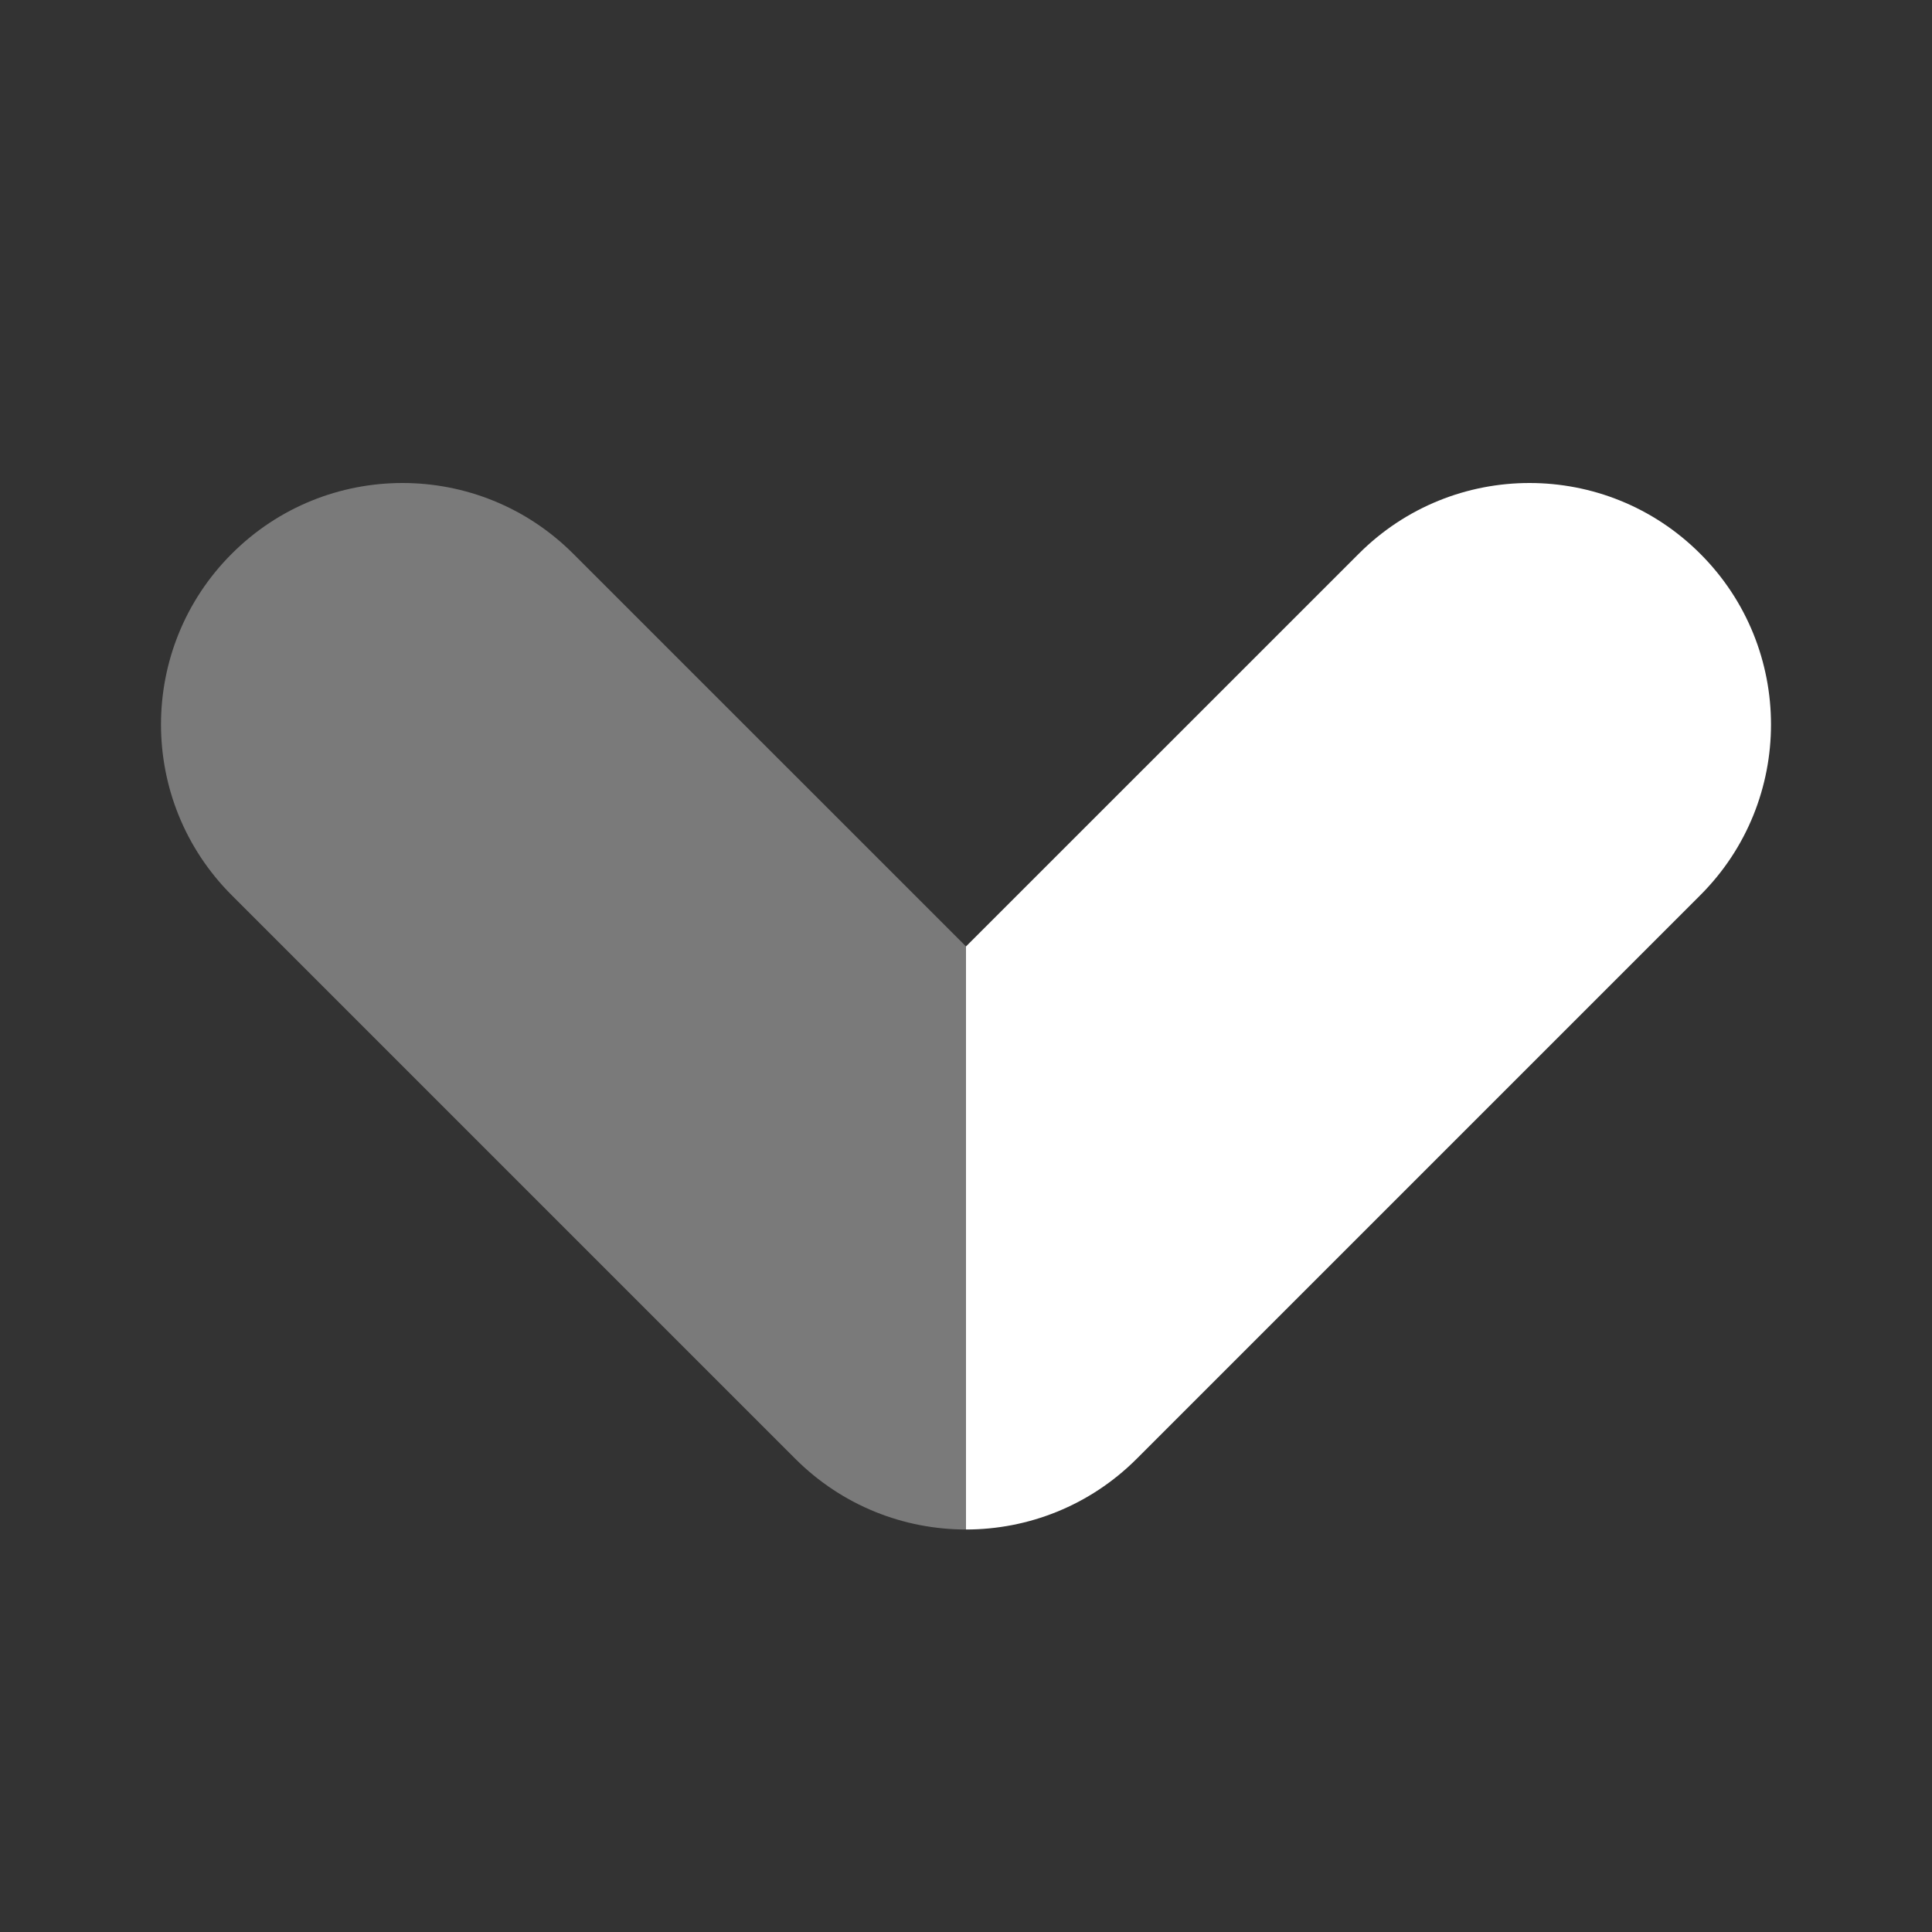 ﻿<?xml version="1.0" encoding="utf-8"?>
<svg xmlns="http://www.w3.org/2000/svg" viewBox="0 0 24 24" width="192" height="192">
  <rect x="0" y="0" width="24" height="24" fill="#333333" stroke="none"/>
  <path d="M7.121,6.879c-1.171-1.172-3.071-1.172-4.242,0c-1.172,1.171-1.172,3.071,0,4.242l7,7C10.465,18.707,11.232,19,12,19v-7.243L7.121,6.879z" opacity=".35" fill="#FFFFFF" />
  <path d="M21.121,11.121C21.707,10.536,22,9.768,22,9s-0.293-1.536-0.879-2.121c-1.171-1.172-3.071-1.172-4.242,0L12,11.757V19c0.768,0,1.535-0.293,2.121-0.879L21.121,11.121z" fill="#FFFFFF" />
</svg>